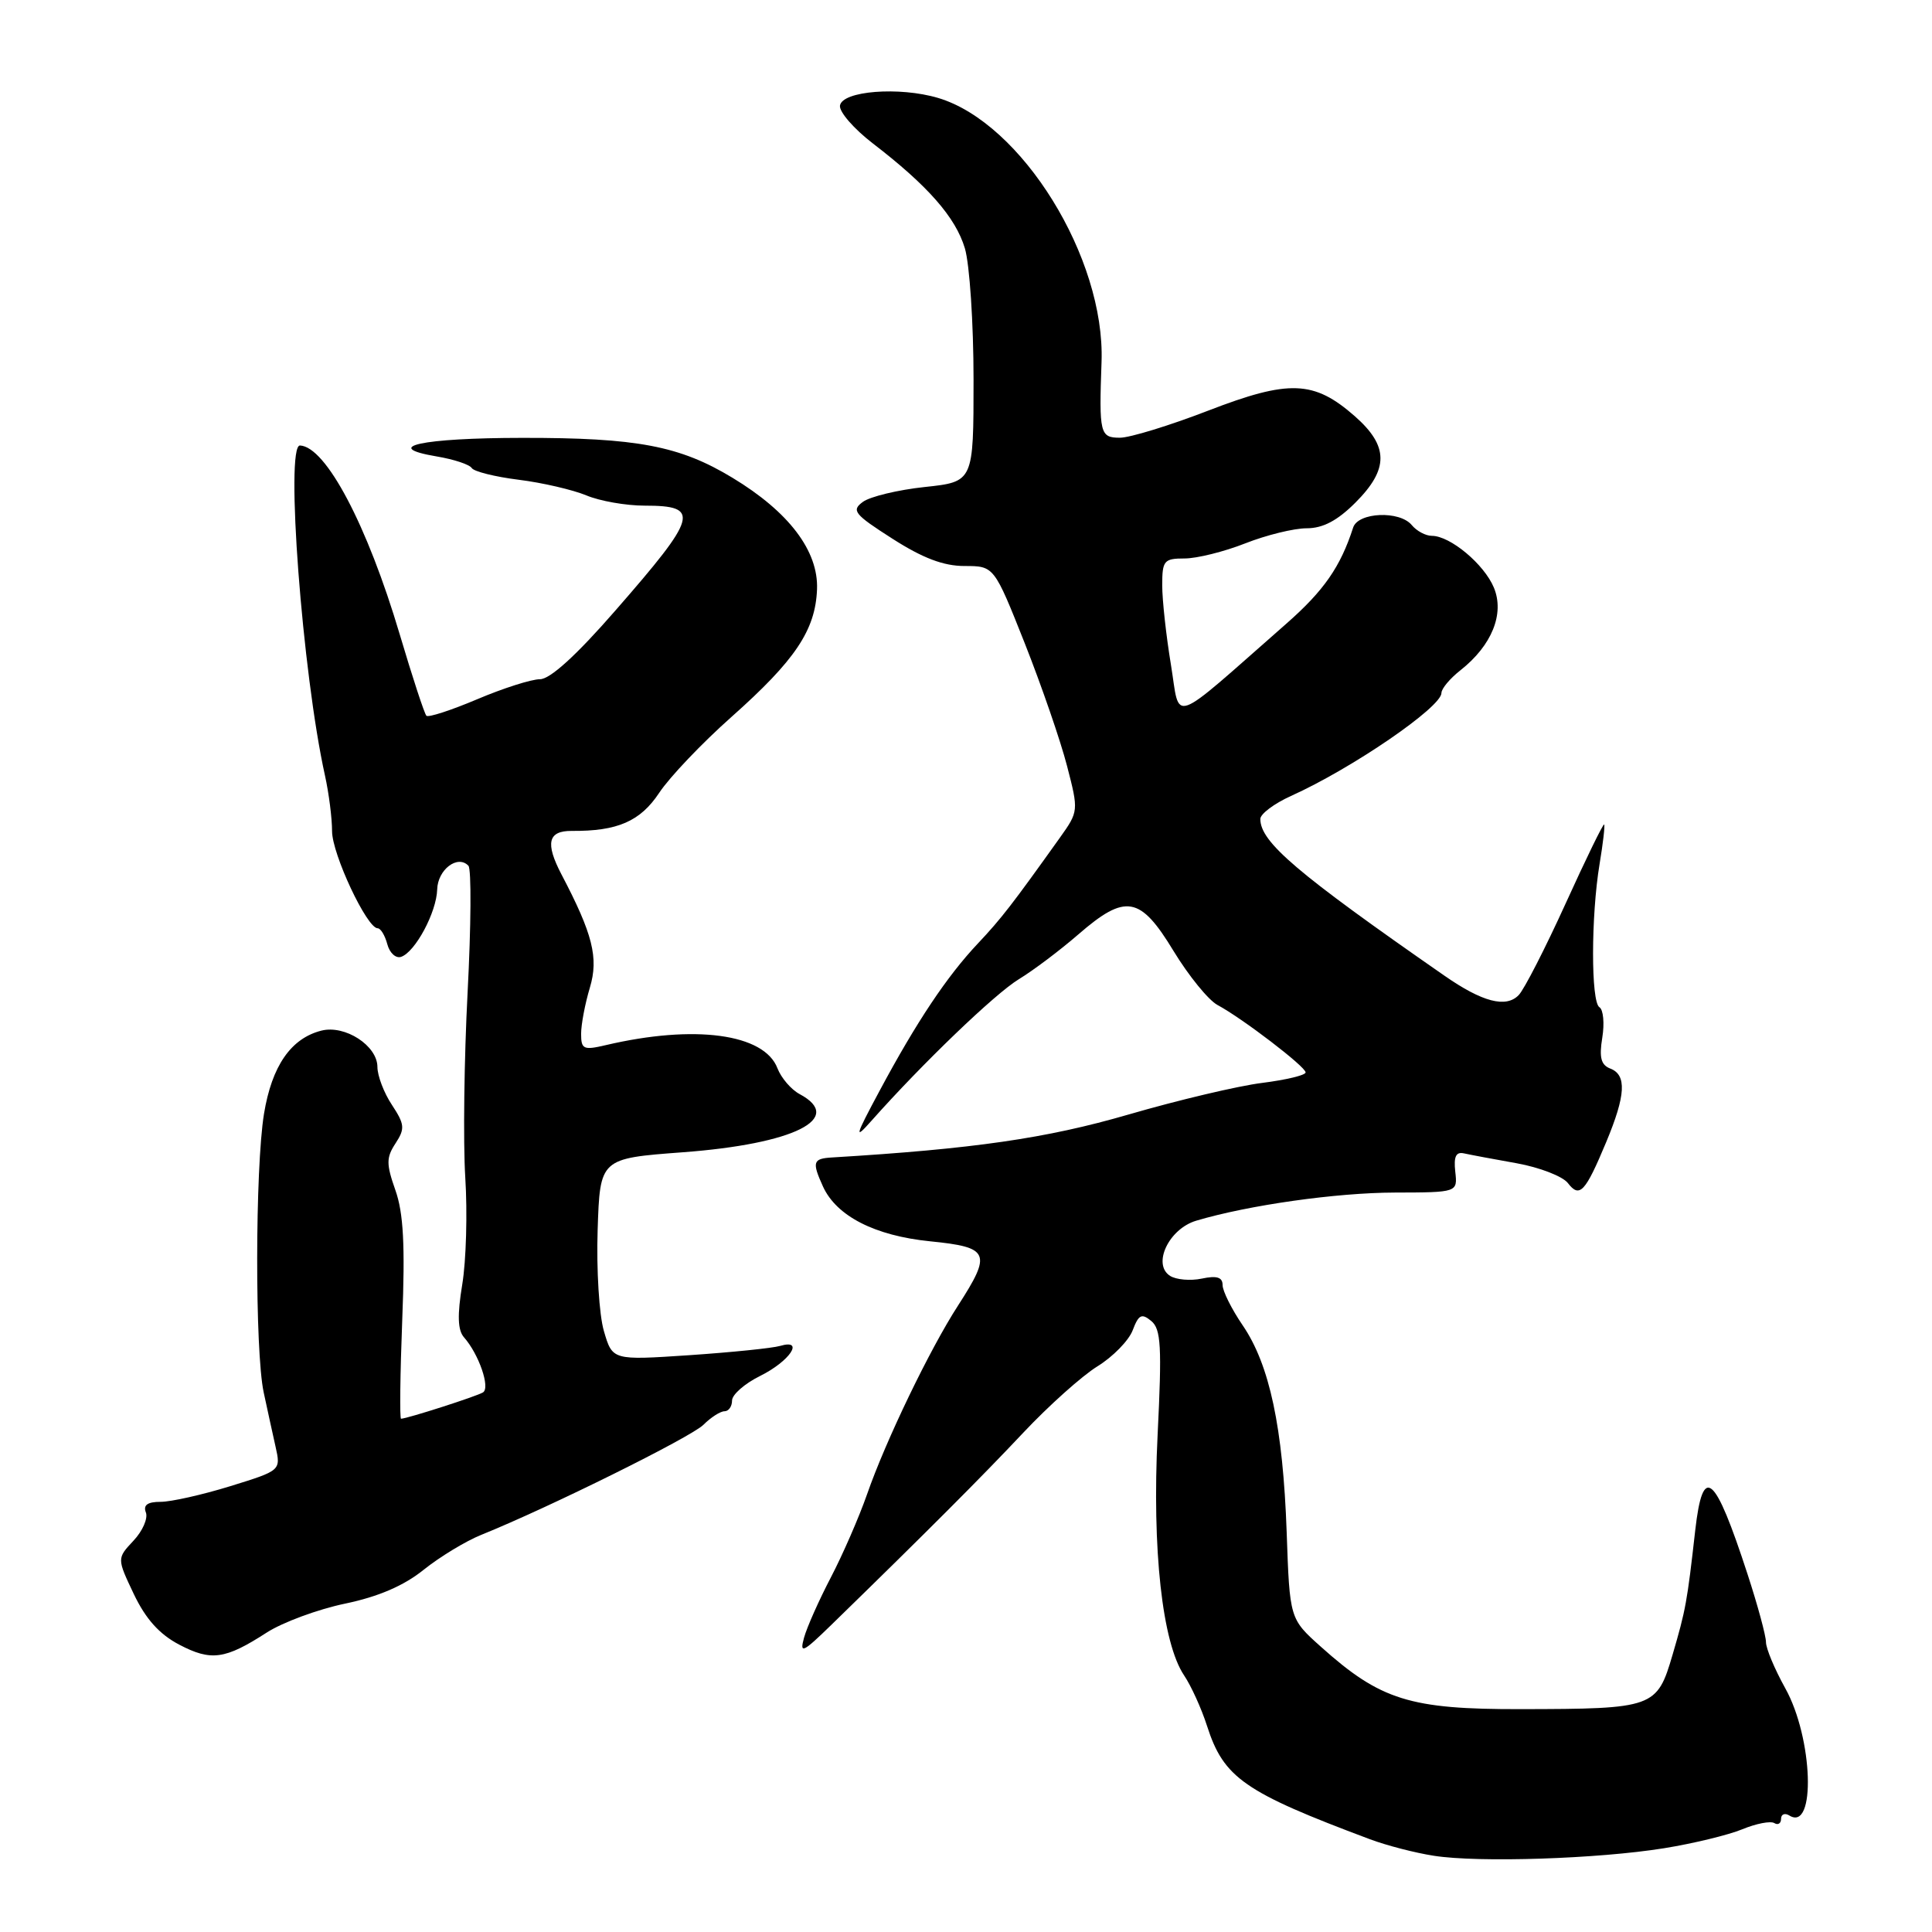 <?xml version="1.0" encoding="UTF-8" standalone="no"?>
<!DOCTYPE svg PUBLIC "-//W3C//DTD SVG 1.1//EN" "http://www.w3.org/Graphics/SVG/1.1/DTD/svg11.dtd" >
<svg xmlns="http://www.w3.org/2000/svg" xmlns:xlink="http://www.w3.org/1999/xlink" version="1.1" viewBox="0 0 256 256">
 <g >
 <path fill="currentColor"
d=" M 220.50 244.90 C 224.35 244.28 229.01 243.15 230.86 242.39 C 232.70 241.63 234.61 241.26 235.11 241.57 C 235.60 241.87 236.00 241.61 236.00 241.00 C 236.00 240.39 236.50 240.19 237.11 240.57 C 240.65 242.76 240.24 230.29 236.55 223.69 C 235.15 221.17 234.00 218.43 234.00 217.59 C 234.00 216.75 232.90 212.69 231.55 208.56 C 227.20 195.22 225.64 193.91 224.63 202.75 C 223.55 212.32 223.37 213.29 221.63 219.24 C 219.56 226.30 219.18 226.44 201.50 226.47 C 186.82 226.50 182.92 225.28 175.01 218.19 C 170.89 214.50 170.89 214.50 170.49 203.00 C 170.00 189.15 168.23 180.83 164.66 175.61 C 163.20 173.47 162.00 171.07 162.00 170.28 C 162.00 169.24 161.24 169.00 159.25 169.42 C 157.74 169.74 155.84 169.57 155.04 169.06 C 152.65 167.53 154.88 162.83 158.50 161.75 C 165.45 159.68 177.06 158.04 184.82 158.02 C 193.14 158.00 193.14 158.00 192.83 155.25 C 192.61 153.25 192.92 152.59 193.99 152.83 C 194.80 153.01 197.94 153.60 200.98 154.14 C 204.02 154.69 207.06 155.87 207.75 156.76 C 209.31 158.79 210.05 157.99 212.84 151.31 C 215.42 145.12 215.57 142.43 213.37 141.59 C 212.14 141.11 211.88 140.13 212.31 137.50 C 212.62 135.60 212.45 133.78 211.93 133.46 C 210.80 132.76 210.81 121.37 211.95 114.50 C 212.41 111.75 212.68 109.39 212.56 109.25 C 212.43 109.11 210.13 113.83 207.44 119.75 C 204.75 125.66 201.96 131.11 201.24 131.85 C 199.56 133.60 196.42 132.78 191.39 129.28 C 171.83 115.69 167.00 111.58 167.00 108.52 C 167.00 107.85 168.83 106.48 171.06 105.47 C 179.14 101.83 191.00 93.71 191.00 91.82 C 191.00 91.25 192.13 89.90 193.52 88.81 C 197.68 85.53 199.38 81.33 197.95 77.87 C 196.66 74.76 192.16 71.00 189.72 71.00 C 188.91 71.00 187.71 70.36 187.06 69.57 C 185.45 67.63 179.96 67.87 179.30 69.90 C 177.62 75.11 175.42 78.27 170.47 82.62 C 154.73 96.44 156.43 95.84 155.15 88.05 C 154.52 84.24 154.00 79.51 154.00 77.56 C 154.00 74.28 154.23 74.00 156.96 74.00 C 158.59 74.00 162.21 73.10 165.00 72.00 C 167.79 70.90 171.45 70.00 173.14 70.00 C 175.29 70.00 177.21 68.99 179.60 66.60 C 184.05 62.15 184.02 59.11 179.52 55.15 C 174.10 50.39 170.82 50.27 160.07 54.42 C 154.97 56.39 149.72 58.00 148.40 58.00 C 145.75 58.00 145.62 57.45 145.96 47.96 C 146.46 34.18 135.38 16.28 124.31 12.98 C 119.16 11.45 111.58 12.04 111.30 14.00 C 111.19 14.82 113.14 17.07 115.65 19.00 C 122.94 24.60 126.62 28.79 127.85 32.90 C 128.48 35.01 129.00 42.83 129.00 50.29 C 129.00 63.84 129.00 63.84 122.54 64.53 C 118.98 64.91 115.29 65.80 114.34 66.50 C 112.78 67.64 113.18 68.14 118.25 71.38 C 122.28 73.96 125.03 75.00 127.81 75.00 C 131.72 75.00 131.72 75.00 135.79 85.25 C 138.02 90.89 140.54 98.20 141.39 101.50 C 142.93 107.44 142.92 107.52 140.44 111.00 C 134.13 119.84 132.68 121.72 129.59 125.00 C 125.48 129.35 121.43 135.43 116.57 144.50 C 113.28 150.63 113.15 151.13 115.48 148.50 C 122.23 140.90 131.82 131.69 135.00 129.75 C 136.93 128.58 140.48 125.90 142.89 123.81 C 149.15 118.38 151.08 118.72 155.50 126.01 C 157.51 129.31 160.13 132.53 161.33 133.17 C 164.63 134.94 173.00 141.34 173.00 142.10 C 173.00 142.47 170.41 143.09 167.25 143.49 C 164.09 143.88 156.10 145.77 149.50 147.69 C 138.66 150.84 128.98 152.24 110.25 153.37 C 107.71 153.52 107.57 153.96 109.05 157.22 C 110.84 161.14 115.91 163.74 123.25 164.48 C 131.13 165.27 131.45 166.01 126.94 173.00 C 123.21 178.76 117.34 190.94 114.89 198.00 C 113.83 201.03 111.68 205.97 110.10 209.00 C 108.52 212.03 106.92 215.62 106.54 217.00 C 105.93 219.21 106.36 219.00 110.17 215.29 C 122.82 202.97 130.11 195.67 135.59 189.84 C 138.94 186.28 143.36 182.32 145.41 181.05 C 147.47 179.78 149.57 177.63 150.09 176.26 C 150.88 174.18 151.28 173.99 152.55 175.04 C 153.84 176.11 153.97 178.40 153.39 190.12 C 152.64 205.32 154.00 217.69 156.90 222.00 C 157.83 223.38 159.20 226.39 159.94 228.70 C 162.15 235.58 164.86 237.47 181.50 243.70 C 183.70 244.53 187.53 245.52 190.00 245.90 C 195.94 246.83 211.74 246.31 220.50 244.90 Z  M 35.33 216.33 C 37.44 214.97 42.12 213.24 45.72 212.49 C 50.14 211.57 53.53 210.11 56.14 208.00 C 58.28 206.29 61.70 204.21 63.76 203.38 C 72.74 199.76 91.58 190.42 93.21 188.79 C 94.19 187.81 95.45 187.00 96.00 187.00 C 96.55 187.00 97.00 186.36 97.00 185.58 C 97.00 184.80 98.66 183.34 100.70 182.33 C 104.66 180.37 106.66 177.37 103.37 178.34 C 102.34 178.64 96.92 179.19 91.33 179.57 C 81.15 180.25 81.15 180.25 80.02 176.37 C 79.39 174.24 79.02 168.22 79.19 163.00 C 79.50 153.50 79.50 153.50 90.50 152.68 C 105.22 151.58 111.99 148.20 105.95 144.97 C 104.83 144.37 103.51 142.83 103.02 141.56 C 101.28 136.97 92.04 135.72 80.25 138.49 C 77.32 139.18 77.00 139.03 77.00 136.99 C 77.00 135.75 77.52 133.00 78.16 130.87 C 79.34 126.93 78.55 123.77 74.39 115.85 C 72.23 111.71 72.61 110.08 75.75 110.10 C 81.83 110.15 84.84 108.83 87.35 105.05 C 88.71 102.99 93.02 98.46 96.93 94.99 C 105.37 87.49 108.05 83.50 108.26 78.09 C 108.46 73.01 104.54 67.83 97.06 63.31 C 90.06 59.07 84.40 58.00 69.20 58.02 C 55.88 58.03 50.41 59.22 57.86 60.48 C 60.13 60.86 62.22 61.55 62.51 62.02 C 62.80 62.48 65.60 63.18 68.73 63.57 C 71.87 63.96 75.90 64.90 77.69 65.64 C 79.47 66.39 82.95 67.00 85.41 67.00 C 92.87 67.00 92.49 68.36 81.55 80.89 C 76.37 86.84 72.89 90.00 71.55 90.00 C 70.42 90.00 66.68 91.19 63.24 92.65 C 59.79 94.11 56.76 95.10 56.50 94.84 C 56.24 94.58 54.65 89.73 52.97 84.07 C 48.66 69.55 43.18 59.18 39.75 59.03 C 37.77 58.95 40.06 89.22 43.06 102.76 C 43.58 105.11 44.00 108.42 44.00 110.13 C 44.00 113.17 48.62 123.00 50.04 123.00 C 50.44 123.00 51.01 123.95 51.32 125.11 C 51.62 126.26 52.44 127.02 53.14 126.79 C 55.02 126.16 57.84 120.89 57.93 117.86 C 58.00 115.22 60.65 113.21 62.07 114.72 C 62.47 115.15 62.42 122.70 61.96 131.50 C 61.50 140.30 61.36 151.32 61.65 156.00 C 61.95 160.68 61.77 167.06 61.25 170.20 C 60.58 174.27 60.65 176.26 61.48 177.20 C 63.45 179.43 64.99 183.89 64.00 184.50 C 63.16 185.02 54.00 187.96 53.14 187.99 C 52.95 188.00 53.02 182.09 53.30 174.86 C 53.69 164.99 53.46 160.72 52.39 157.70 C 51.17 154.23 51.17 153.39 52.41 151.50 C 53.68 149.55 53.63 148.99 51.93 146.40 C 50.87 144.81 50.01 142.54 50.01 141.37 C 50.00 138.55 45.72 135.78 42.60 136.56 C 38.55 137.58 36.02 141.24 34.98 147.59 C 33.80 154.82 33.77 179.02 34.94 184.50 C 35.41 186.70 36.12 189.93 36.51 191.68 C 37.22 194.85 37.22 194.85 30.50 196.93 C 26.81 198.07 22.66 199.00 21.29 199.00 C 19.54 199.00 18.95 199.43 19.33 200.41 C 19.63 201.19 18.89 202.88 17.68 204.16 C 15.49 206.50 15.49 206.50 17.73 211.22 C 19.30 214.51 21.11 216.54 23.74 217.92 C 27.97 220.14 29.82 219.89 35.33 216.33 Z "/>
</g>
</svg>